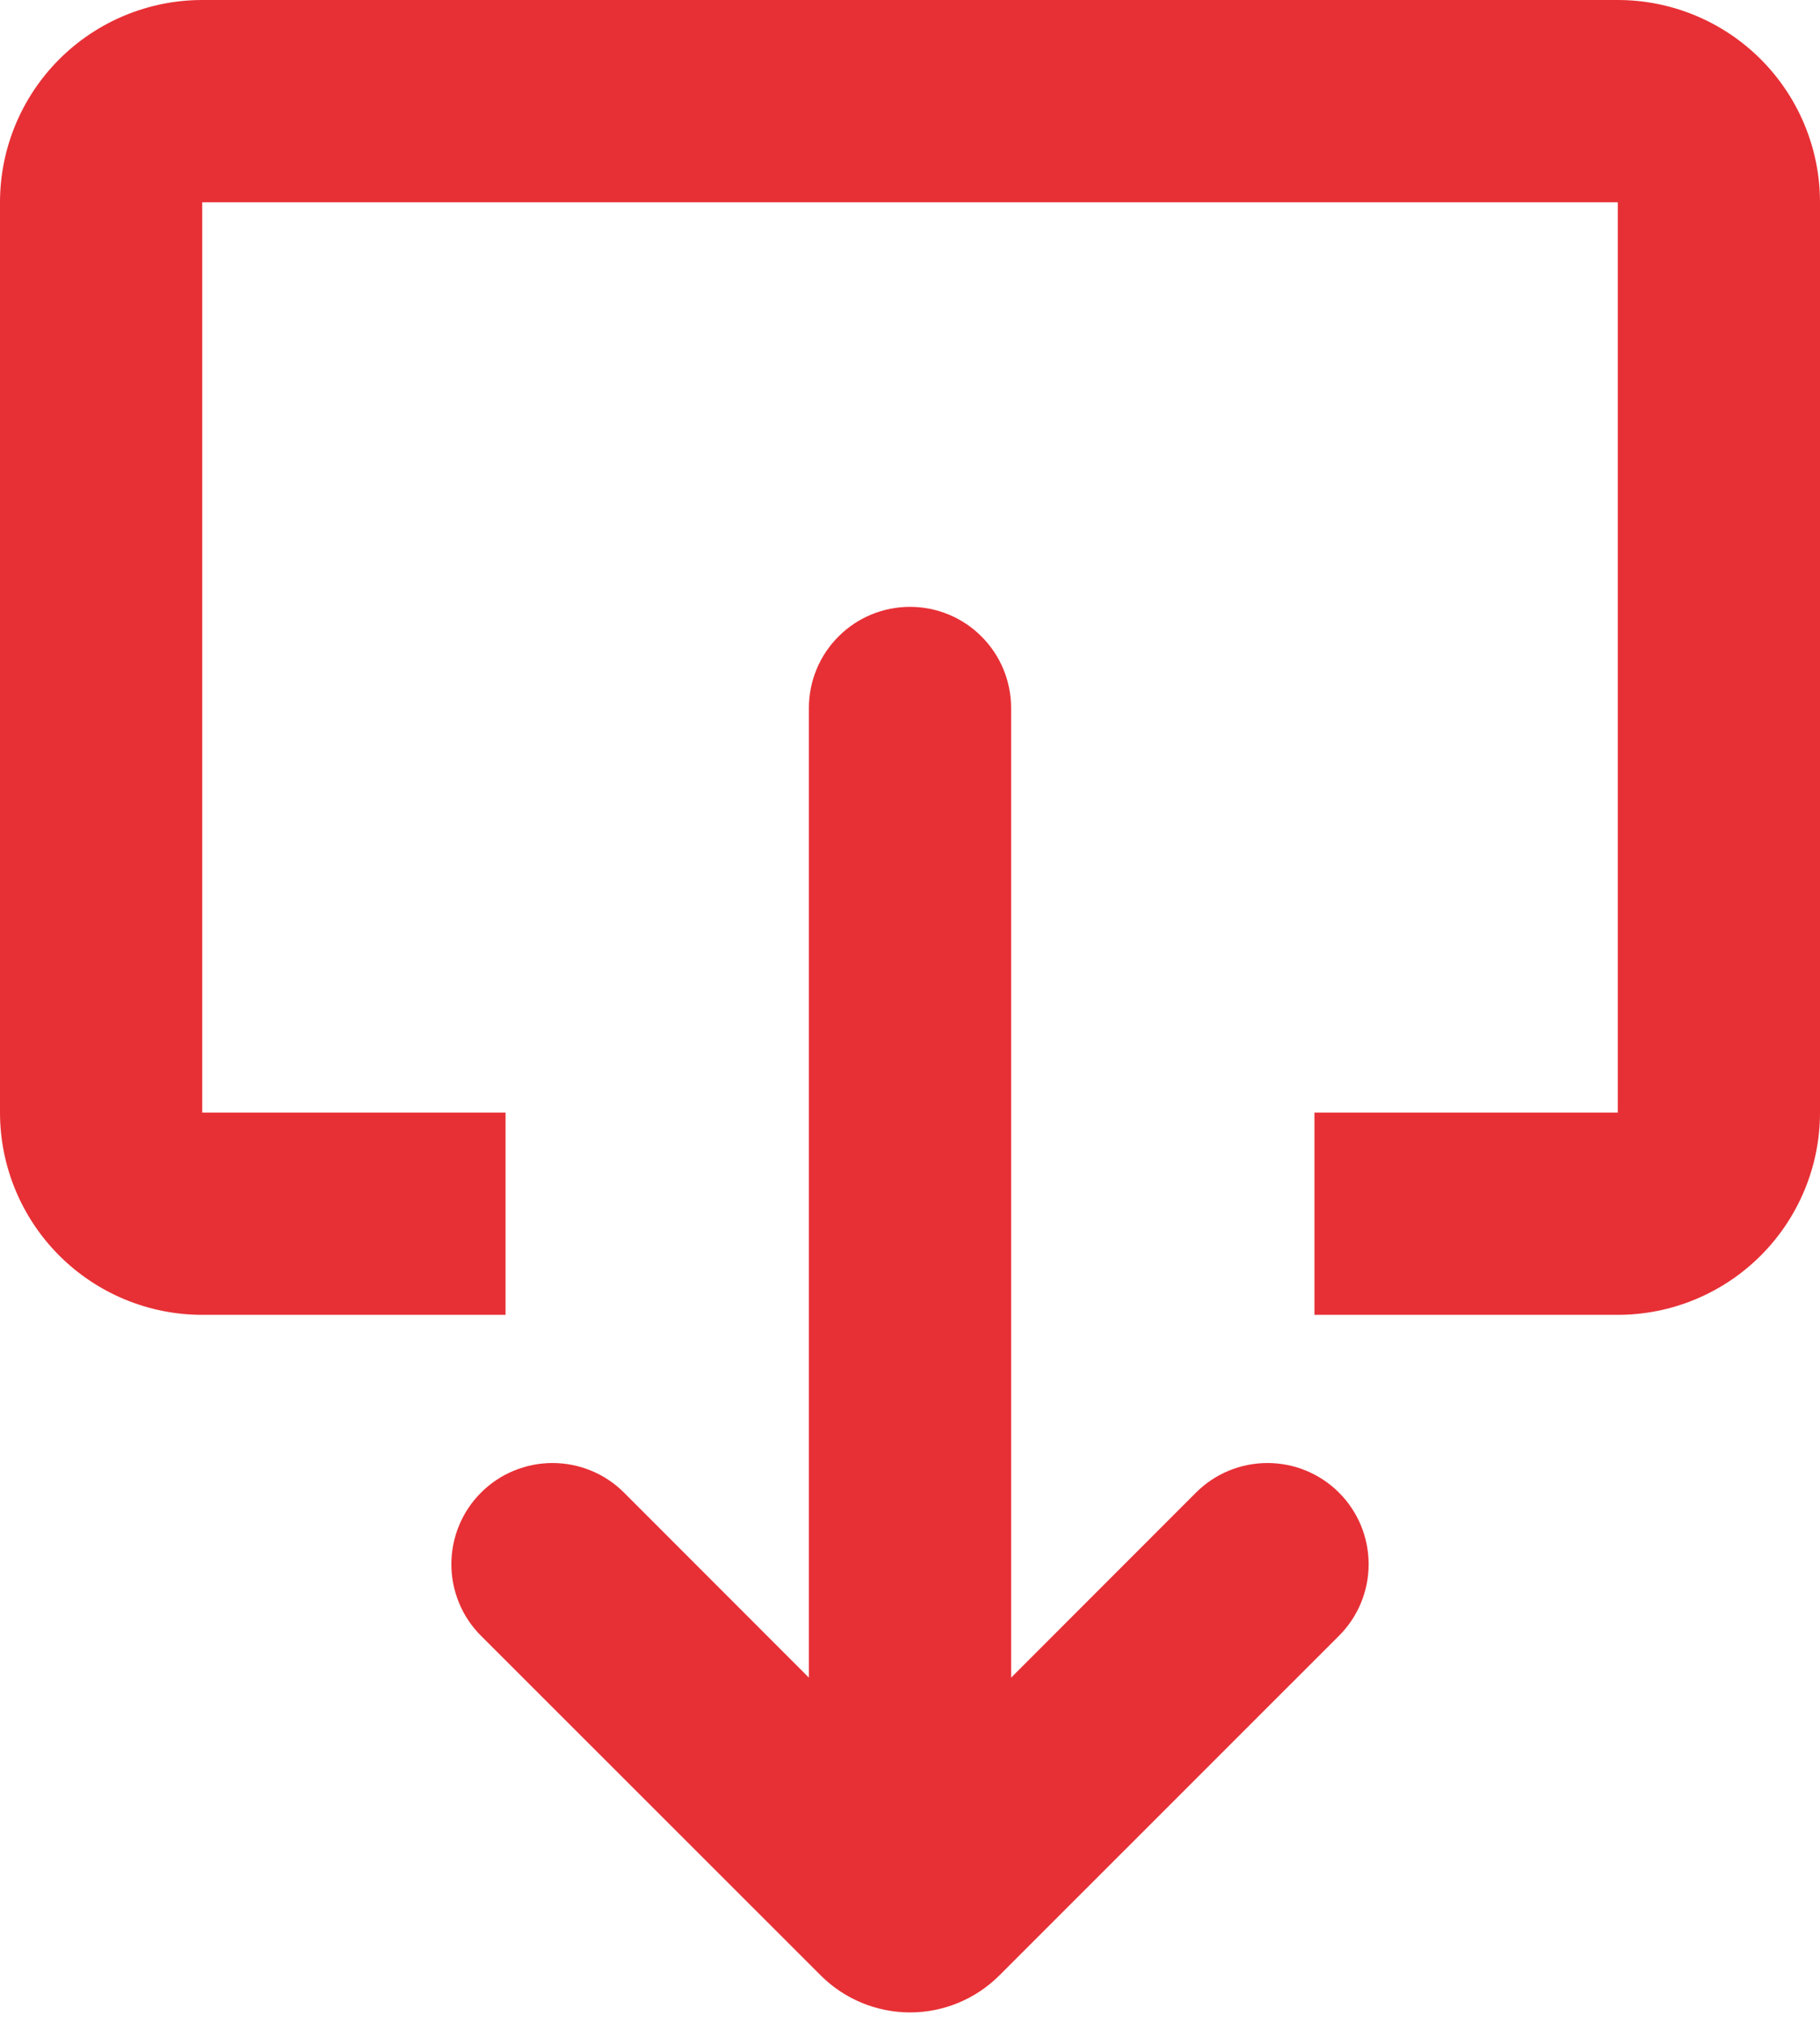 <svg width="18" height="20" viewBox="0 0 18 20" fill="none" xmlns="http://www.w3.org/2000/svg">
<path d="M5 13V11H2V2H16V11H13V13H16C16.53 13 17.039 12.789 17.414 12.414C17.789 12.039 18 11.53 18 11V2C18 1.47 17.789 0.961 17.414 0.586C17.039 0.211 16.53 -3.8147e-06 16 -3.8147e-06H2C1.47 -3.8147e-06 0.961 0.211 0.586 0.586C0.211 0.961 0 1.47 0 2V11C0 11.53 0.211 12.039 0.586 12.414C0.961 12.789 1.47 13 2 13H5ZM9.884 19.531L13.243 16.173C13.431 15.985 13.536 15.731 13.536 15.466C13.536 15.2 13.431 14.946 13.243 14.758C13.055 14.57 12.801 14.465 12.536 14.465C12.27 14.465 12.016 14.57 11.828 14.758L10 16.587V7C10 6.735 9.895 6.48 9.707 6.293C9.52 6.105 9.265 6 9 6C8.735 6 8.48 6.105 8.293 6.293C8.105 6.48 8 6.735 8 7V16.587L6.172 14.758C6.079 14.665 5.969 14.591 5.847 14.541C5.726 14.491 5.596 14.465 5.465 14.465C5.333 14.465 5.203 14.491 5.082 14.541C4.96 14.591 4.85 14.665 4.757 14.758C4.664 14.851 4.59 14.961 4.54 15.083C4.49 15.204 4.464 15.334 4.464 15.466C4.464 15.597 4.49 15.727 4.54 15.848C4.59 15.97 4.664 16.08 4.757 16.173L8.117 19.531C8.351 19.765 8.669 19.897 9.001 19.897C9.332 19.897 9.65 19.765 9.884 19.531Z" fill="#E73035"/>
</svg>

